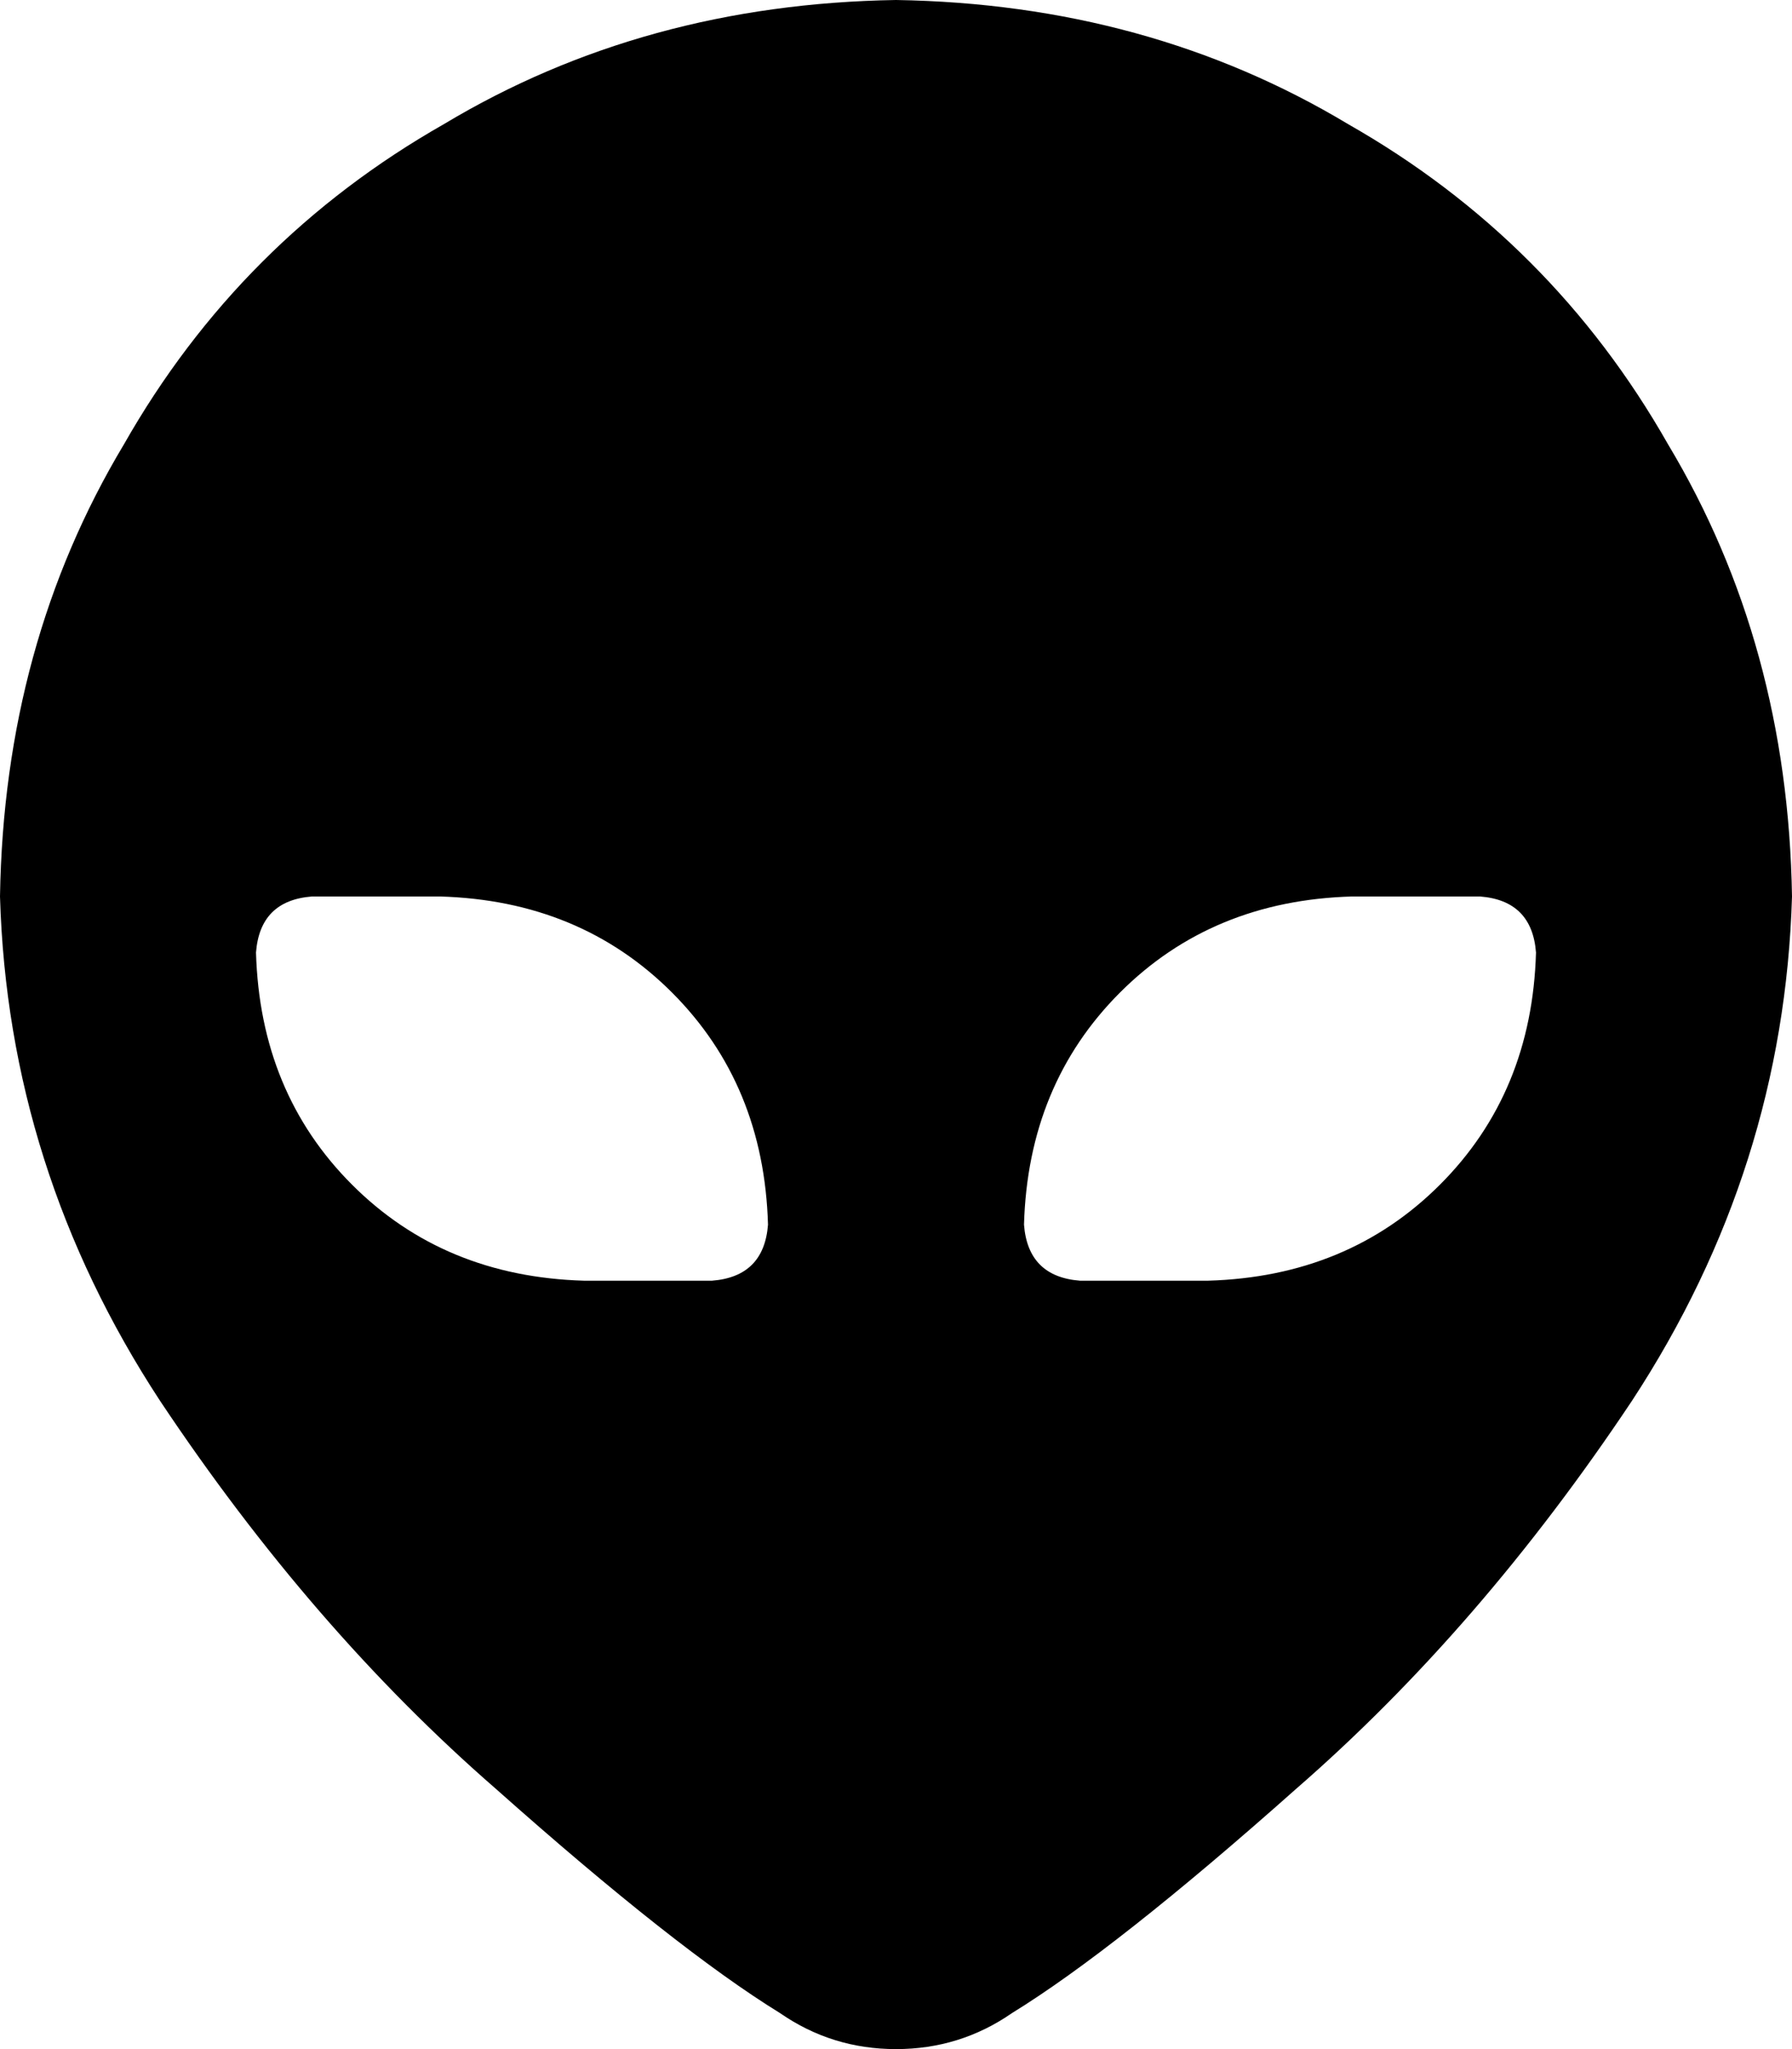 <svg xmlns="http://www.w3.org/2000/svg" viewBox="0 0 448 512">
    <path d="M 224 0 Q 161 1 111 31 L 111 31 Q 60 60 31 111 L 31 111 Q 1 161 0 224 Q 2 292 40 350 Q 78 407 124 447 Q 169 487 195 503 Q 208 512 224 512 Q 240 512 253 503 Q 279 487 324 447 Q 370 407 408 350 Q 446 292 448 224 Q 447 161 417 111 Q 388 60 337 31 Q 287 1 224 0 L 224 0 Z M 256 306 Q 257 271 280 248 L 280 248 Q 303 225 338 224 L 370 224 Q 383 225 384 238 Q 383 273 360 296 Q 337 319 302 320 L 270 320 Q 257 319 256 306 L 256 306 Z M 110 224 Q 145 225 168 248 L 168 248 Q 191 271 192 306 Q 191 319 178 320 L 146 320 Q 111 319 88 296 Q 65 273 64 238 Q 65 225 78 224 L 110 224 L 110 224 Z"/>
</svg>
